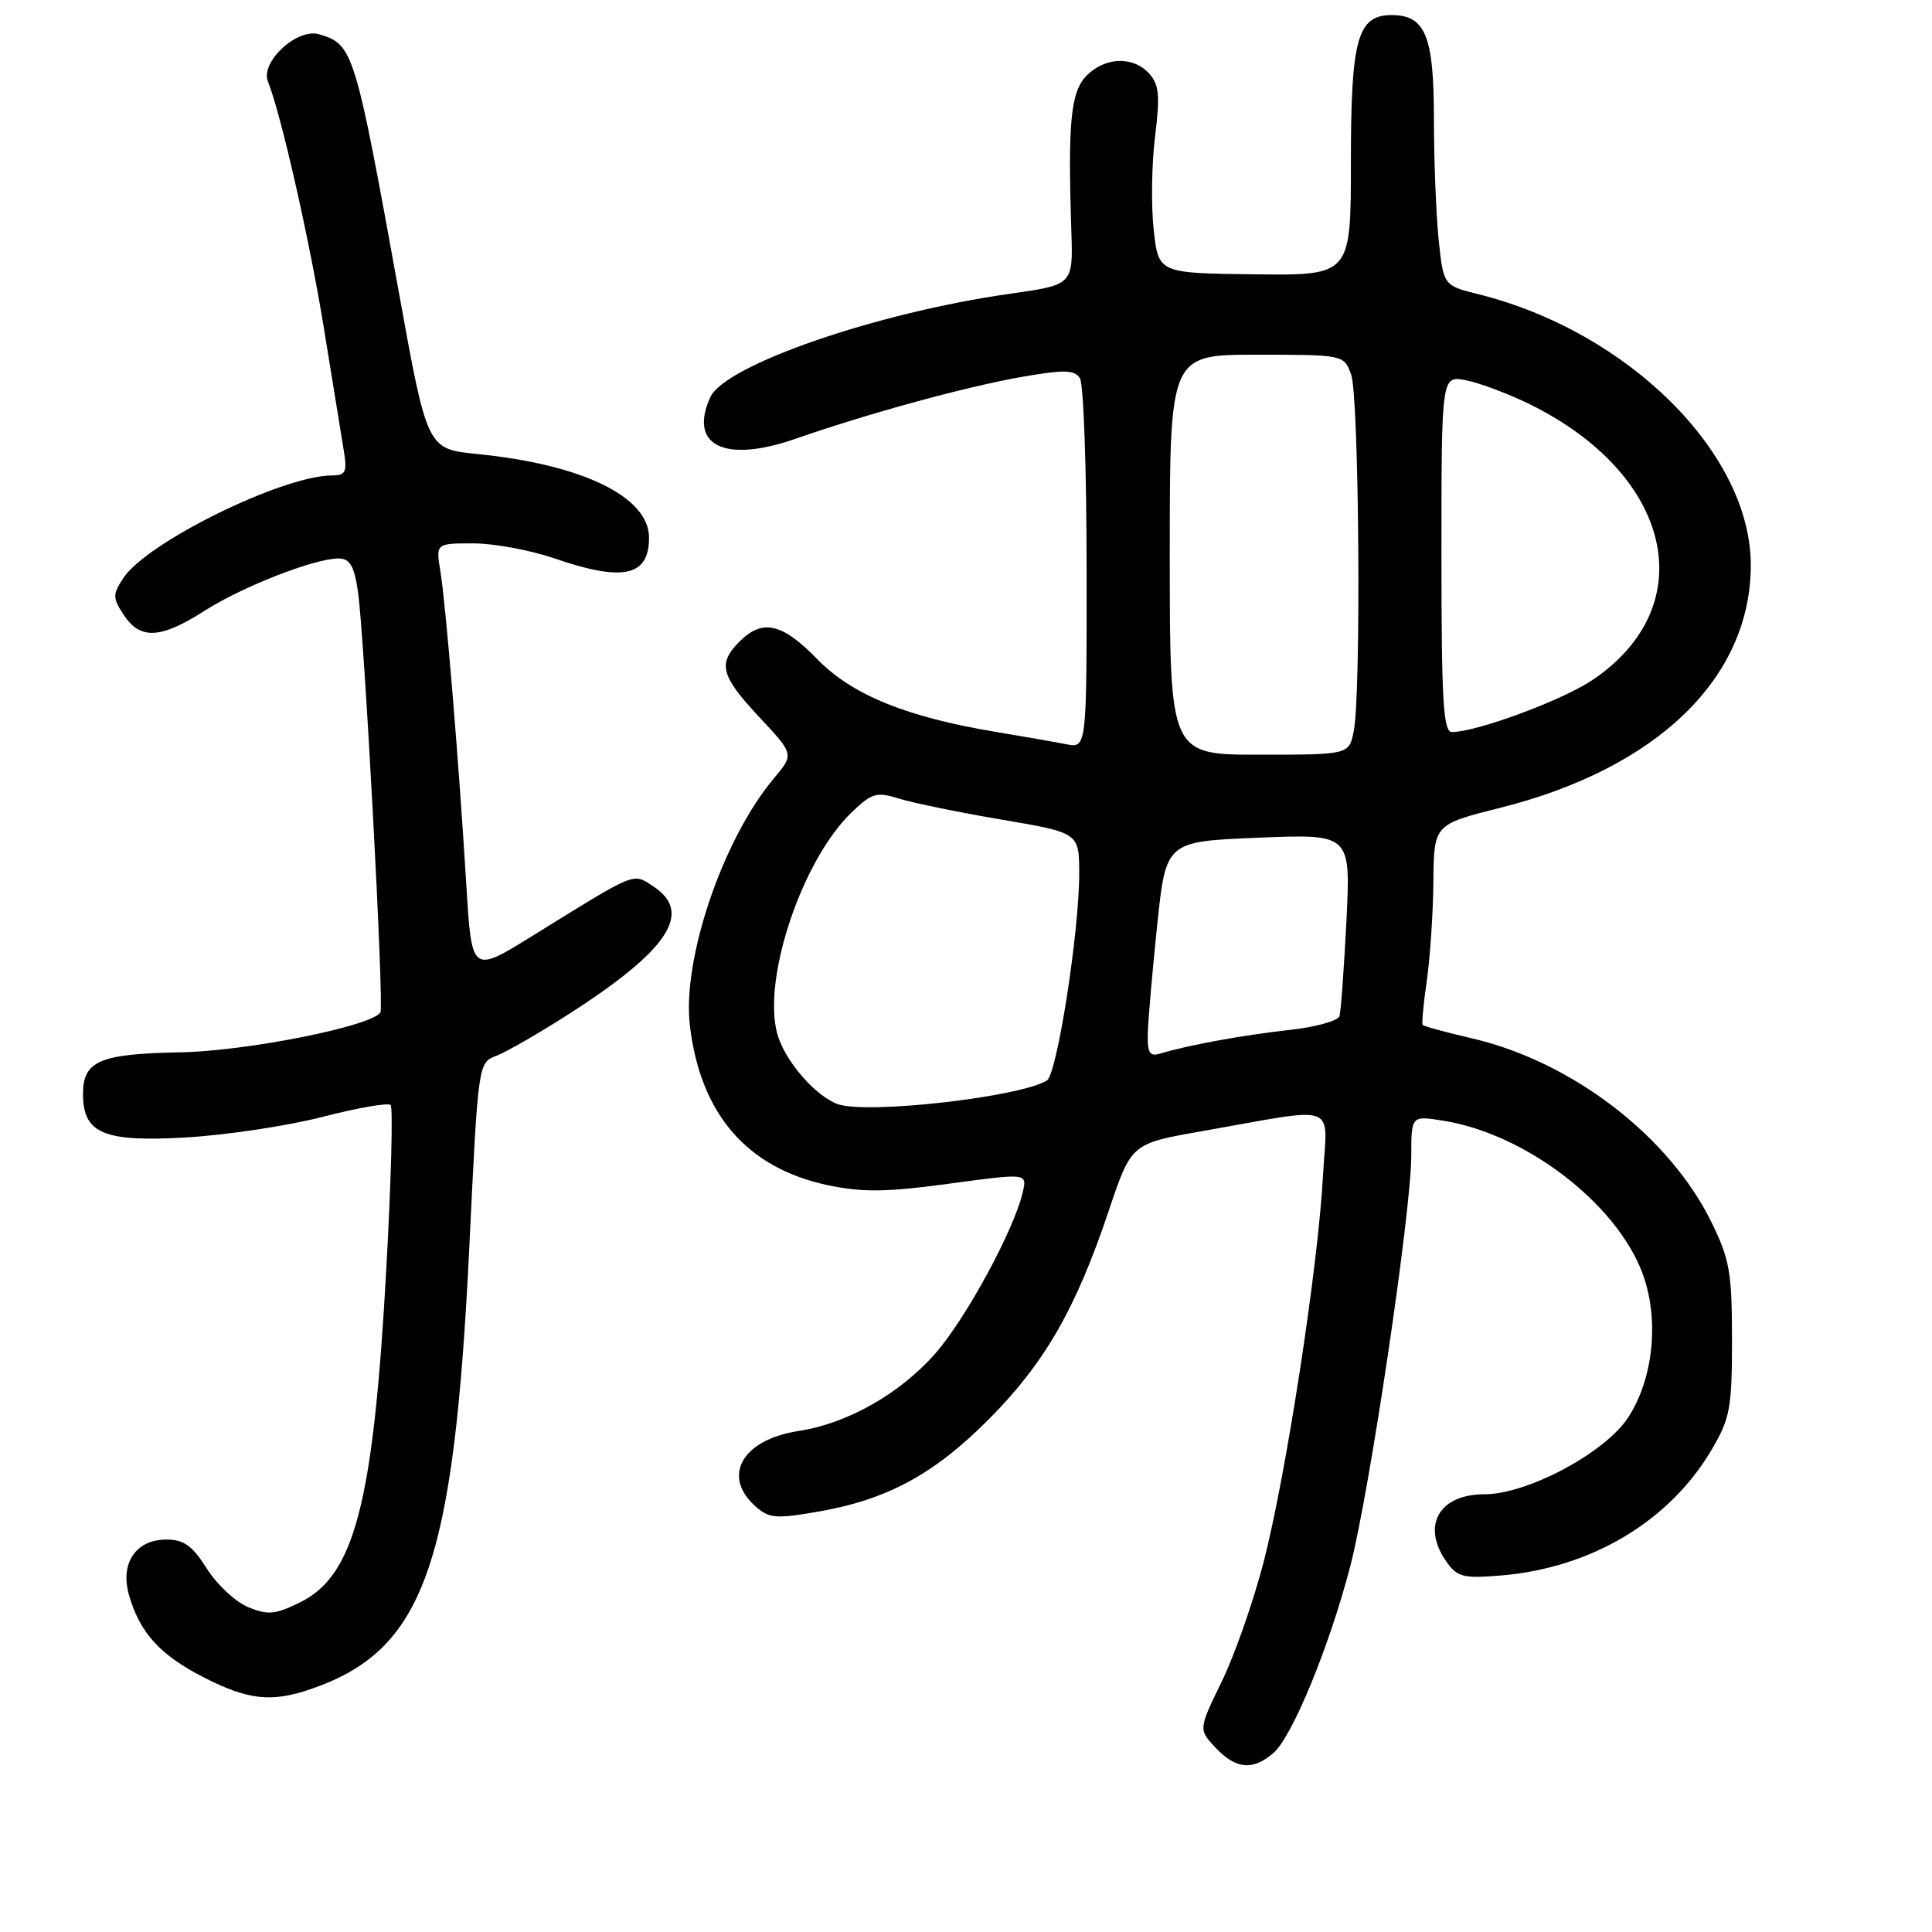 <?xml version="1.0" encoding="UTF-8" standalone="no"?>
<!DOCTYPE svg PUBLIC "-//W3C//DTD SVG 1.1//EN" "http://www.w3.org/Graphics/SVG/1.1/DTD/svg11.dtd" >
<svg xmlns="http://www.w3.org/2000/svg" xmlns:xlink="http://www.w3.org/1999/xlink" version="1.1" viewBox="0 0 256 256">
 <g >
 <path fill="currentColor"
d=" M 168.77 232.25 C 171.26 230.06 176.21 218.00 178.93 207.48 C 181.48 197.67 187.00 160.47 187.00 153.16 C 187.00 147.82 187.00 147.82 191.25 148.50 C 202.10 150.23 214.06 159.36 217.59 168.59 C 219.91 174.68 219.13 182.69 215.70 187.88 C 212.61 192.55 202.37 198.00 196.68 198.00 C 190.68 198.00 188.32 202.16 191.63 206.89 C 193.10 208.98 193.86 209.17 198.88 208.76 C 210.86 207.77 221.22 201.58 226.81 192.08 C 229.25 187.93 229.50 186.56 229.50 177.50 C 229.50 168.64 229.19 166.87 226.78 161.95 C 221.17 150.54 208.34 140.69 195.06 137.59 C 191.61 136.79 188.67 135.99 188.52 135.81 C 188.37 135.64 188.61 133.03 189.05 130.00 C 189.49 126.97 189.89 121.07 189.93 116.87 C 190.00 109.25 190.00 109.25 198.74 107.05 C 219.58 101.83 231.96 89.86 231.99 74.91 C 232.02 60.11 215.76 43.93 195.88 38.98 C 191.27 37.83 191.27 37.83 190.63 31.77 C 190.29 28.43 190.00 21.20 190.00 15.68 C 190.00 4.76 188.87 2.00 184.40 2.00 C 179.87 2.00 179.00 5.14 179.00 21.47 C 179.00 36.50 179.00 36.50 166.25 36.35 C 153.50 36.20 153.50 36.20 152.87 30.44 C 152.52 27.28 152.60 21.73 153.05 18.10 C 153.72 12.68 153.59 11.20 152.28 9.76 C 150.17 7.42 146.47 7.53 144.00 10.00 C 141.88 12.12 141.48 16.14 141.96 30.62 C 142.19 37.74 142.19 37.74 133.85 38.92 C 116.19 41.42 96.07 48.36 94.12 52.63 C 91.20 59.04 96.02 61.41 105.38 58.15 C 115.18 54.74 128.03 51.23 135.40 49.94 C 141.06 48.96 142.38 48.99 143.10 50.13 C 143.58 50.88 143.98 62.22 143.98 75.33 C 144.00 99.16 144.00 99.16 141.25 98.61 C 139.74 98.31 135.57 97.58 132.00 96.99 C 120.09 95.01 112.90 92.08 108.29 87.34 C 103.65 82.56 101.03 81.97 98.00 85.00 C 95.07 87.93 95.49 89.54 100.61 95.02 C 105.22 99.95 105.22 99.95 102.56 103.12 C 95.80 111.14 90.38 127.06 91.41 135.85 C 92.79 147.65 99.01 154.82 109.82 157.07 C 114.34 158.01 117.60 157.96 125.80 156.84 C 136.11 155.44 136.11 155.44 135.52 157.97 C 134.37 162.98 127.98 174.74 123.91 179.37 C 119.22 184.69 112.27 188.63 105.83 189.61 C 98.40 190.74 95.61 195.53 100.04 199.54 C 101.87 201.19 102.76 201.28 108.29 200.32 C 117.52 198.74 123.72 195.39 131.03 188.05 C 138.40 180.65 142.53 173.48 146.90 160.48 C 149.90 151.53 149.90 151.53 159.20 149.90 C 177.76 146.64 175.84 145.93 175.30 155.83 C 174.65 167.92 170.38 195.64 167.43 207.00 C 166.08 212.22 163.58 219.35 161.88 222.83 C 158.80 229.16 158.80 229.16 161.07 231.58 C 163.77 234.45 166.04 234.64 168.77 232.25 Z  M 41.10 223.84 C 56.17 218.71 60.13 207.66 62.19 165.16 C 63.36 140.83 63.36 140.81 65.77 139.90 C 67.09 139.39 71.40 136.92 75.34 134.39 C 88.57 125.91 91.87 120.93 86.58 117.46 C 83.81 115.64 84.50 115.36 70.50 124.04 C 62.50 128.99 62.50 128.99 61.79 117.25 C 60.78 100.69 59.08 80.18 58.36 75.75 C 57.74 72.00 57.74 72.00 62.71 72.00 C 65.45 72.00 70.30 72.90 73.50 74.00 C 82.57 77.12 86.00 76.37 86.00 71.25 C 86.00 65.84 77.21 61.55 63.25 60.16 C 56.61 59.50 56.61 59.50 52.90 39.00 C 47.01 6.49 46.82 5.89 42.27 4.54 C 39.37 3.68 34.47 8.22 35.50 10.79 C 37.24 15.14 41.00 31.71 42.92 43.50 C 44.08 50.65 45.27 57.96 45.56 59.75 C 46.02 62.54 45.80 63.00 44.01 63.00 C 37.46 63.00 19.46 71.85 16.34 76.60 C 14.91 78.79 14.91 79.22 16.41 81.50 C 18.57 84.79 21.30 84.65 27.06 80.96 C 32.07 77.75 41.65 74.00 44.86 74.00 C 46.35 74.00 46.92 74.96 47.42 78.31 C 48.27 83.96 50.91 133.31 50.41 134.14 C 49.29 135.97 32.75 139.28 23.83 139.44 C 13.18 139.64 11.00 140.58 11.00 144.97 C 11.00 150.21 13.77 151.36 24.74 150.71 C 30.11 150.39 38.25 149.16 42.83 147.97 C 47.41 146.79 51.43 146.09 51.76 146.42 C 52.09 146.76 51.83 156.59 51.18 168.27 C 49.46 199.26 46.98 208.80 39.71 212.35 C 36.45 213.94 35.48 214.03 32.87 212.95 C 31.20 212.25 28.73 209.96 27.40 207.84 C 25.49 204.81 24.36 204.00 22.04 204.00 C 18.00 204.00 15.89 207.13 17.09 211.34 C 18.52 216.34 21.19 219.29 26.98 222.25 C 32.86 225.26 35.93 225.60 41.10 223.84 Z  M 111.00 146.30 C 107.97 145.19 103.94 140.49 102.98 136.94 C 101.01 129.61 106.30 113.92 112.86 107.63 C 115.54 105.06 116.15 104.89 119.16 105.83 C 121.00 106.40 127.11 107.65 132.75 108.61 C 143.00 110.35 143.00 110.35 143.00 115.80 C 143.00 123.53 140.06 142.34 138.72 143.17 C 135.15 145.38 114.79 147.68 111.00 146.30 Z  M 152.09 136.82 C 152.15 134.99 152.71 128.55 153.34 122.50 C 154.50 111.50 154.50 111.50 166.74 111.00 C 178.98 110.50 178.98 110.50 178.41 122.00 C 178.09 128.32 177.68 134.01 177.49 134.64 C 177.30 135.27 174.30 136.10 170.82 136.48 C 164.74 137.15 157.41 138.49 153.75 139.60 C 152.32 140.04 152.02 139.53 152.09 136.82 Z  M 155.00 73.50 C 155.00 47.00 155.00 47.00 166.52 47.00 C 177.98 47.00 178.06 47.02 179.02 49.57 C 180.09 52.37 180.38 91.83 179.38 96.88 C 178.75 100.00 178.75 100.00 166.88 100.00 C 155.00 100.00 155.00 100.00 155.00 73.50 Z  M 191.00 73.38 C 191.00 49.75 191.00 49.75 194.25 50.39 C 196.04 50.74 199.76 52.13 202.53 53.48 C 221.64 62.79 225.67 80.26 210.99 90.12 C 207.00 92.80 195.65 97.00 192.39 97.00 C 191.24 97.00 191.00 92.92 191.00 73.38 Z "/>
</g>
</svg>